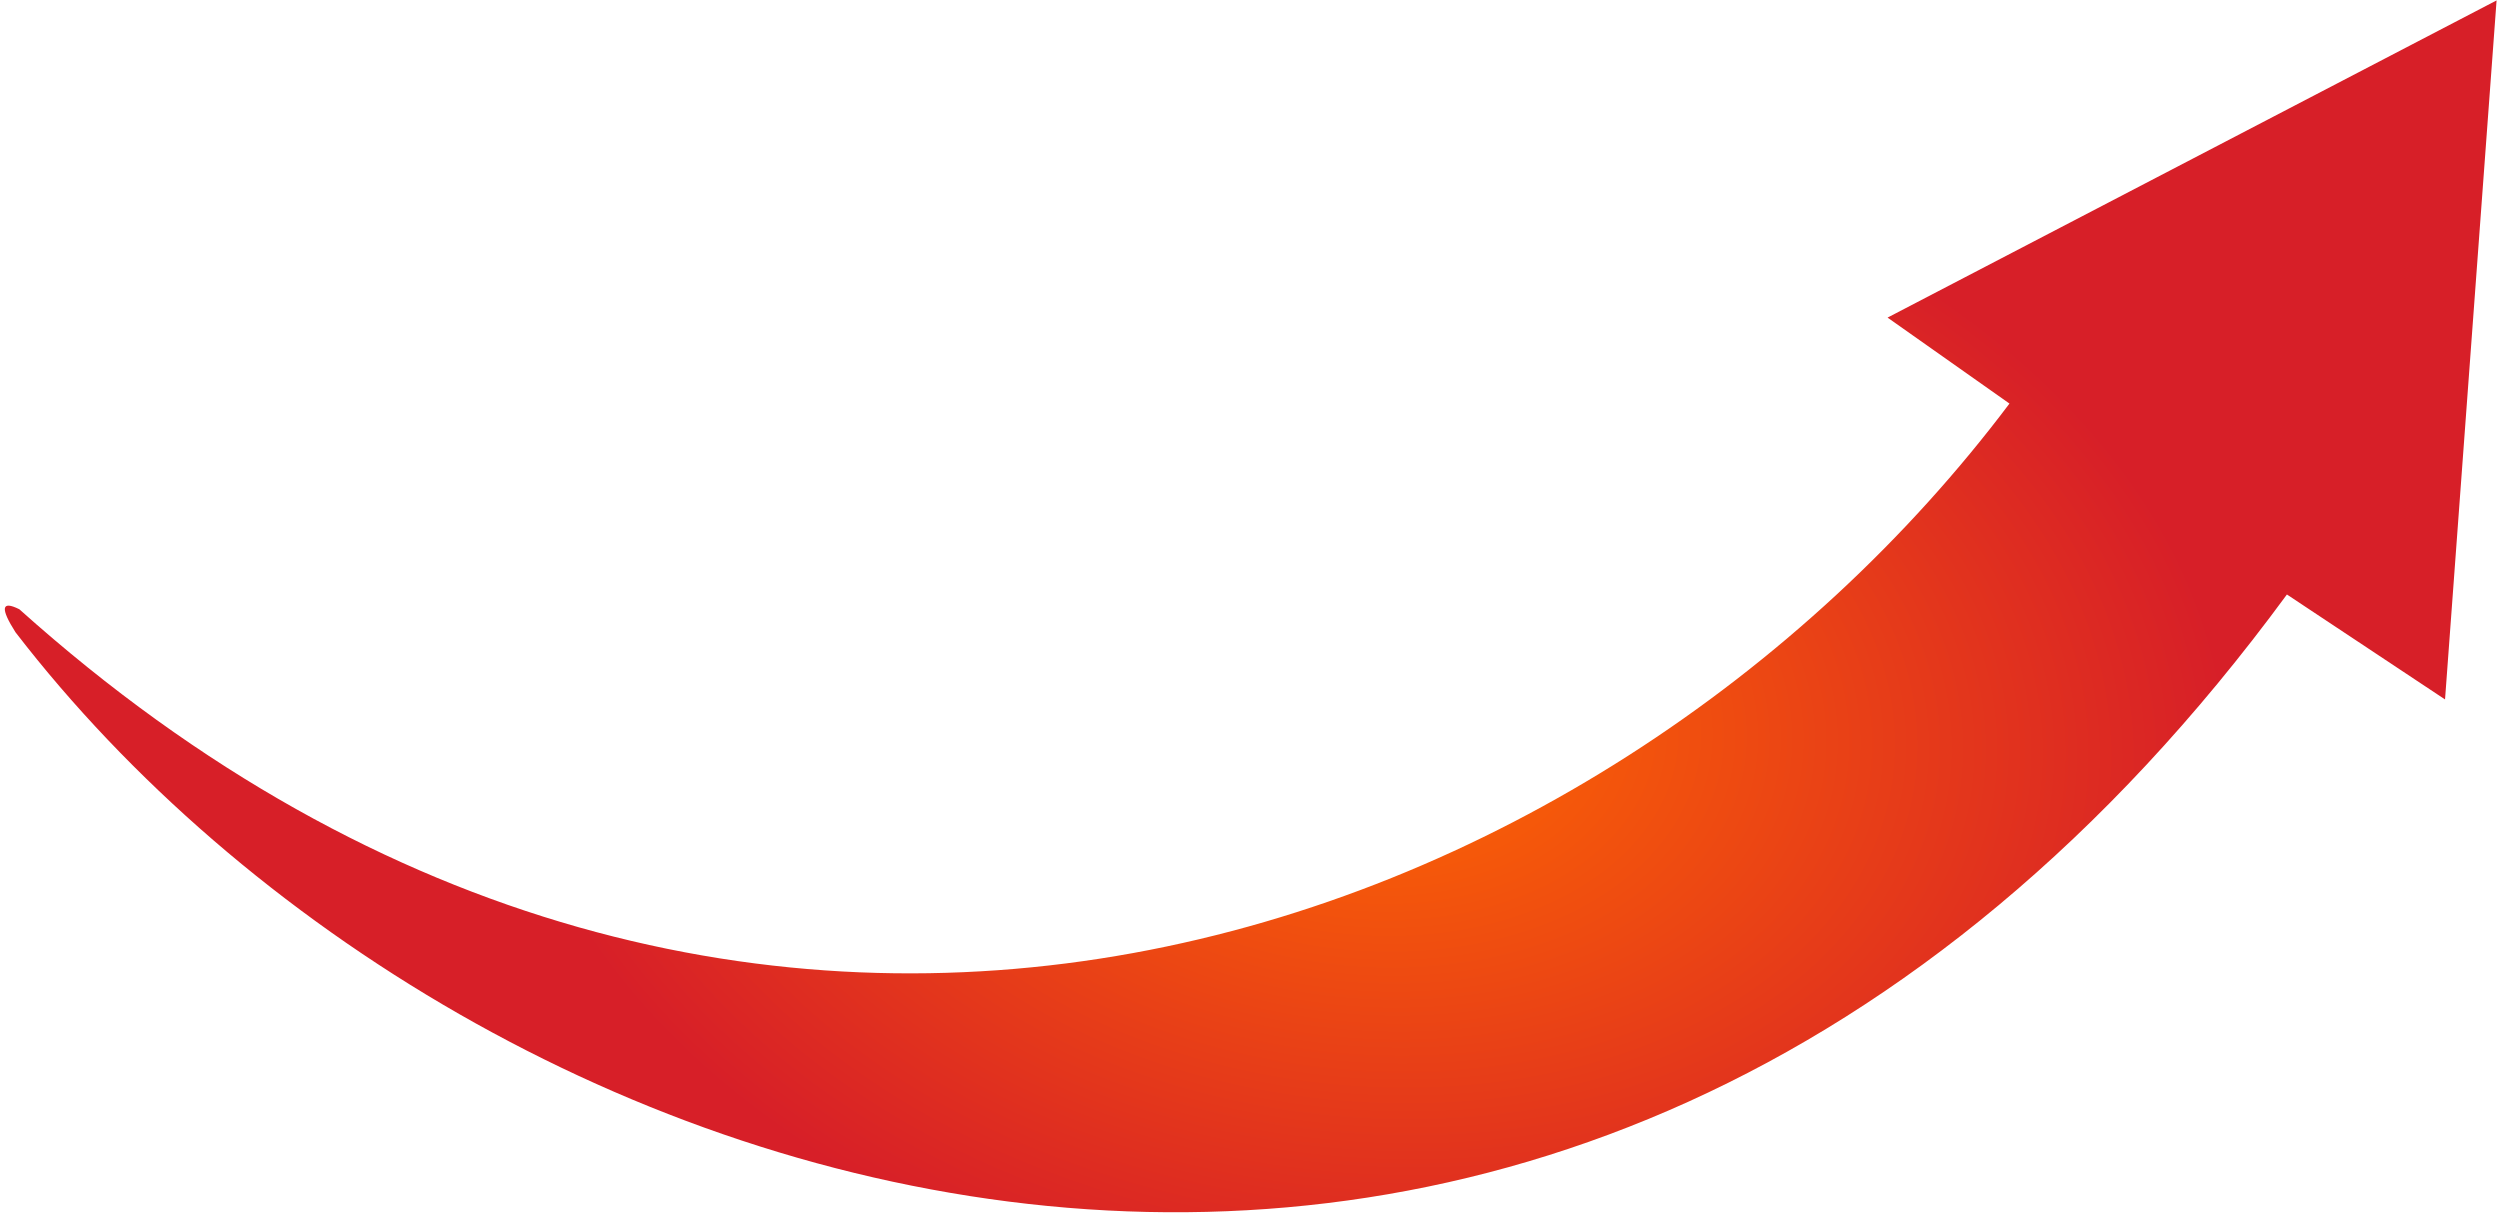 <svg width="352" height="171" viewBox="0 0 352 171" fill="none" xmlns="http://www.w3.org/2000/svg">
<path fill-rule="evenodd" clip-rule="evenodd" d="M2.724 85.784C104.675 177.182 225.525 133.126 282.934 56.823L265.769 44.717L351.519 0.057L344.261 98.481L321.998 83.704C219.456 223.389 66.005 171.858 2.18 89.021C0.047 85.663 0.151 84.501 2.724 85.784Z" fill="url(#paint0_radial_23521_6371)"/>
<defs>
<radialGradient id="paint0_radial_23521_6371" cx="0" cy="0" r="1" gradientUnits="userSpaceOnUse" gradientTransform="translate(192.262 100.938) rotate(-173.54) scale(121.725 85.103)">
<stop stop-color="#FF6B00"/>
<stop offset="1" stop-color="#D71F28"/>
</radialGradient>
</defs>
</svg>
